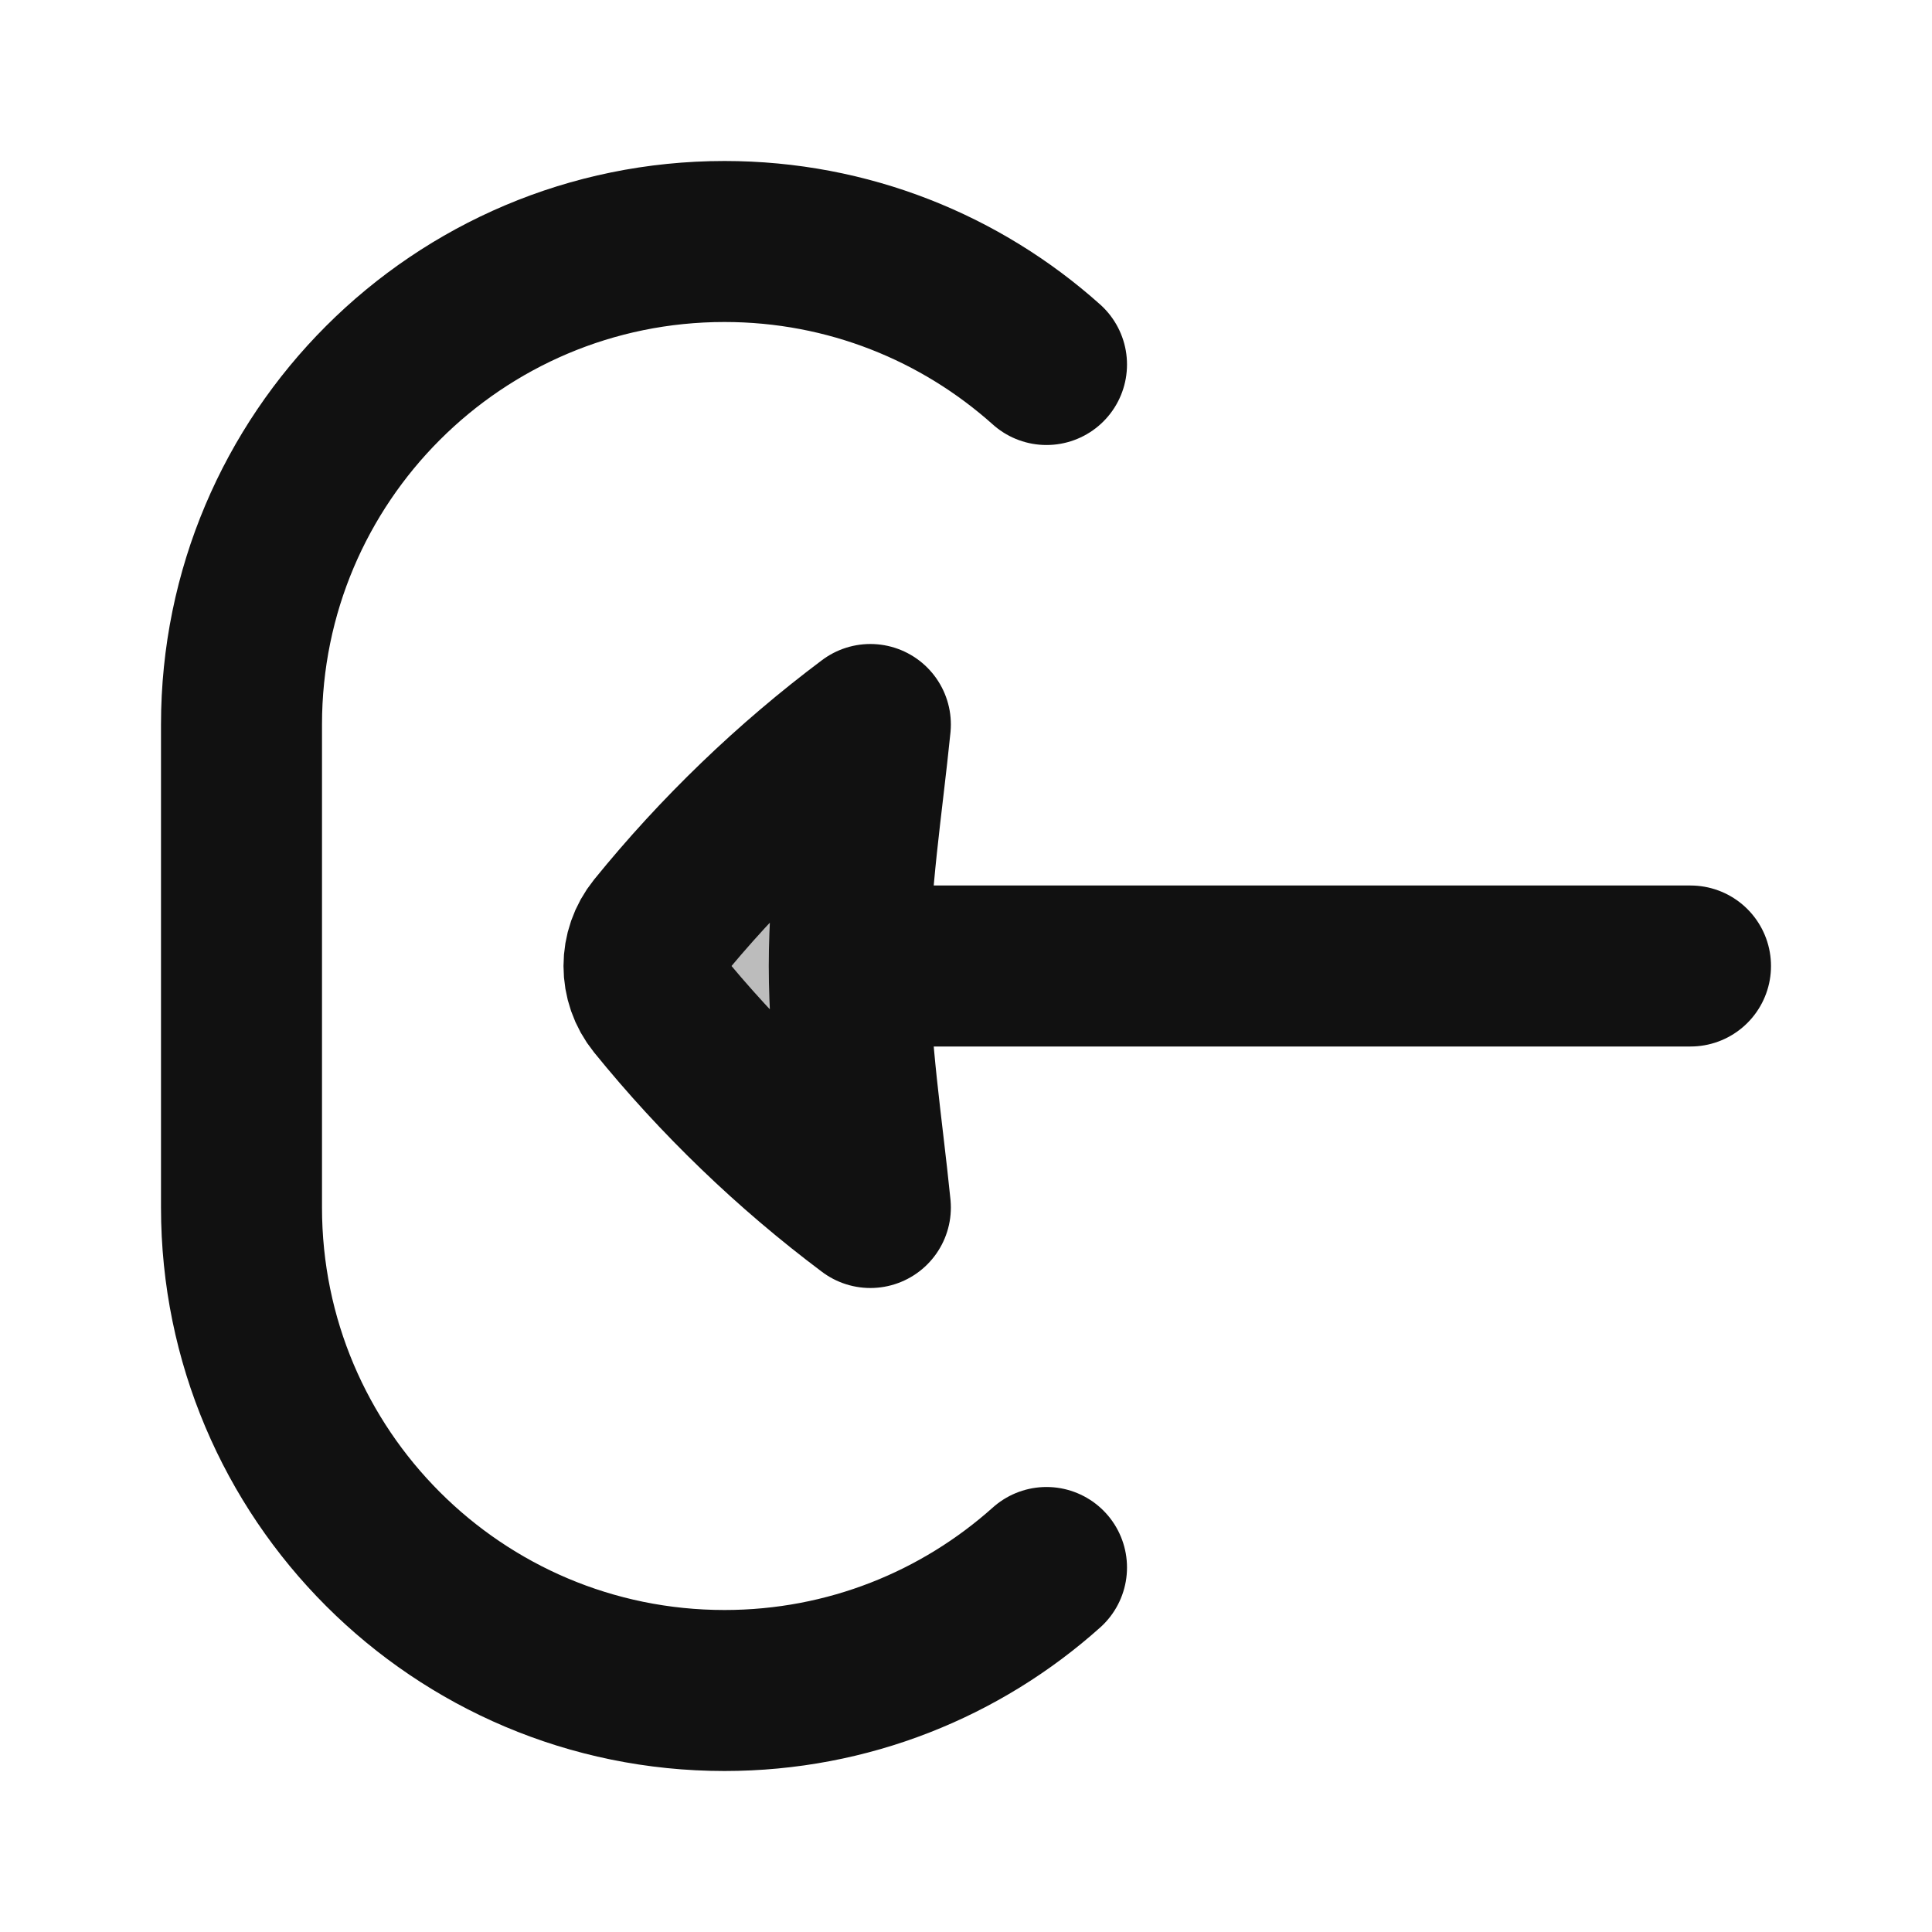<svg width="24" height="24" viewBox="0 0 24 24" fill="none" xmlns="http://www.w3.org/2000/svg">
<path opacity="0.28" d="M8.157 11.556C8.933 10.599 9.825 9.74 10.812 9C10.712 9.994 10.55 10.999 10.55 12C10.55 13.001 10.712 14.006 10.812 15C9.825 14.26 8.933 13.401 8.157 12.444C8.052 12.314 8 12.157 8 12C8 11.843 8.052 11.686 8.157 11.556Z" fill="#111111"/>
<path d="M10.55 12H21M10.55 12C10.55 10.999 10.712 9.994 10.812 9C9.825 9.74 8.933 10.599 8.157 11.556C8.052 11.686 8 11.843 8 12C8 12.157 8.052 12.314 8.157 12.444C8.933 13.401 9.825 14.26 10.812 15C10.712 14.006 10.55 13.001 10.55 12ZM13 4.528C11.938 3.578 10.537 3 9 3C5.686 3 3 5.686 3 9V15C3 18.314 5.686 21 9 21C10.537 21 11.938 20.422 13 19.472" stroke="#111111" stroke-width="2" stroke-linecap="round" stroke-linejoin="round"/>
</svg>
